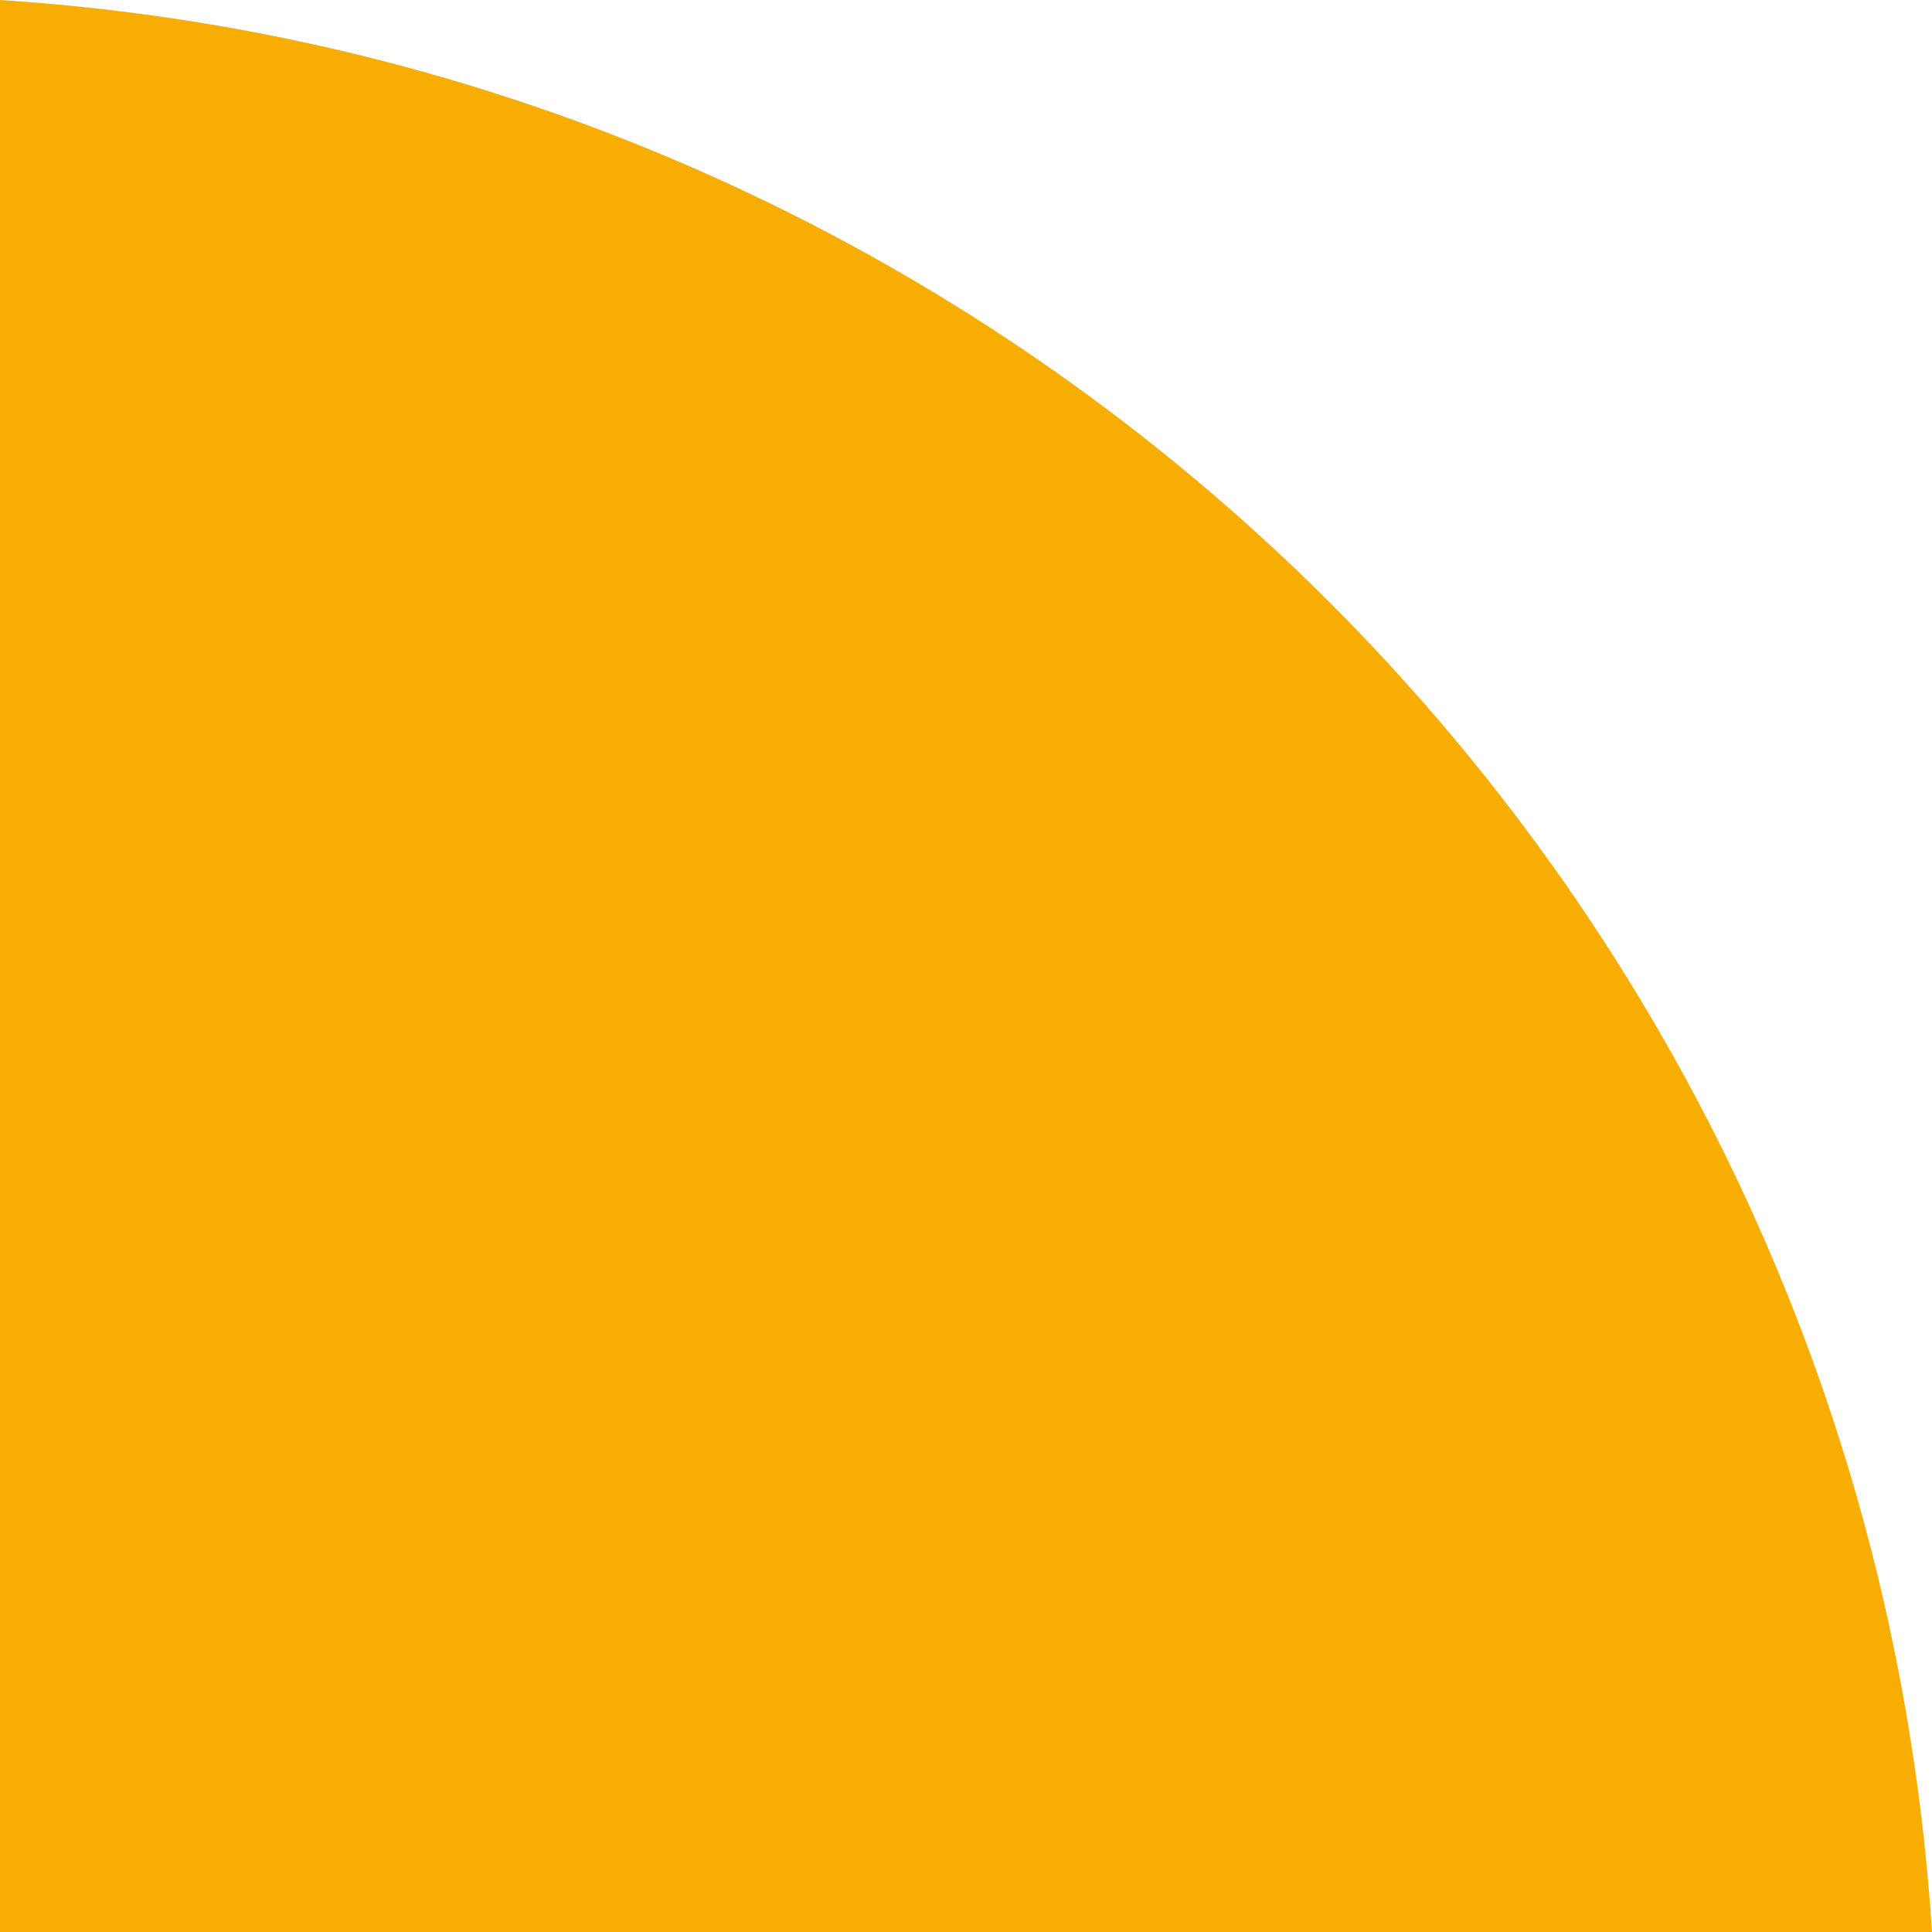 <svg width="50" height="50" viewBox="0 0 50 50" fill="none" xmlns="http://www.w3.org/2000/svg">
<path fill-rule="evenodd" clip-rule="evenodd" d="M50 50C48.272 23.177 26.823 1.728 0 0L2.17359e-06 50L50 50Z" fill="#F8AD03"/>
</svg>
